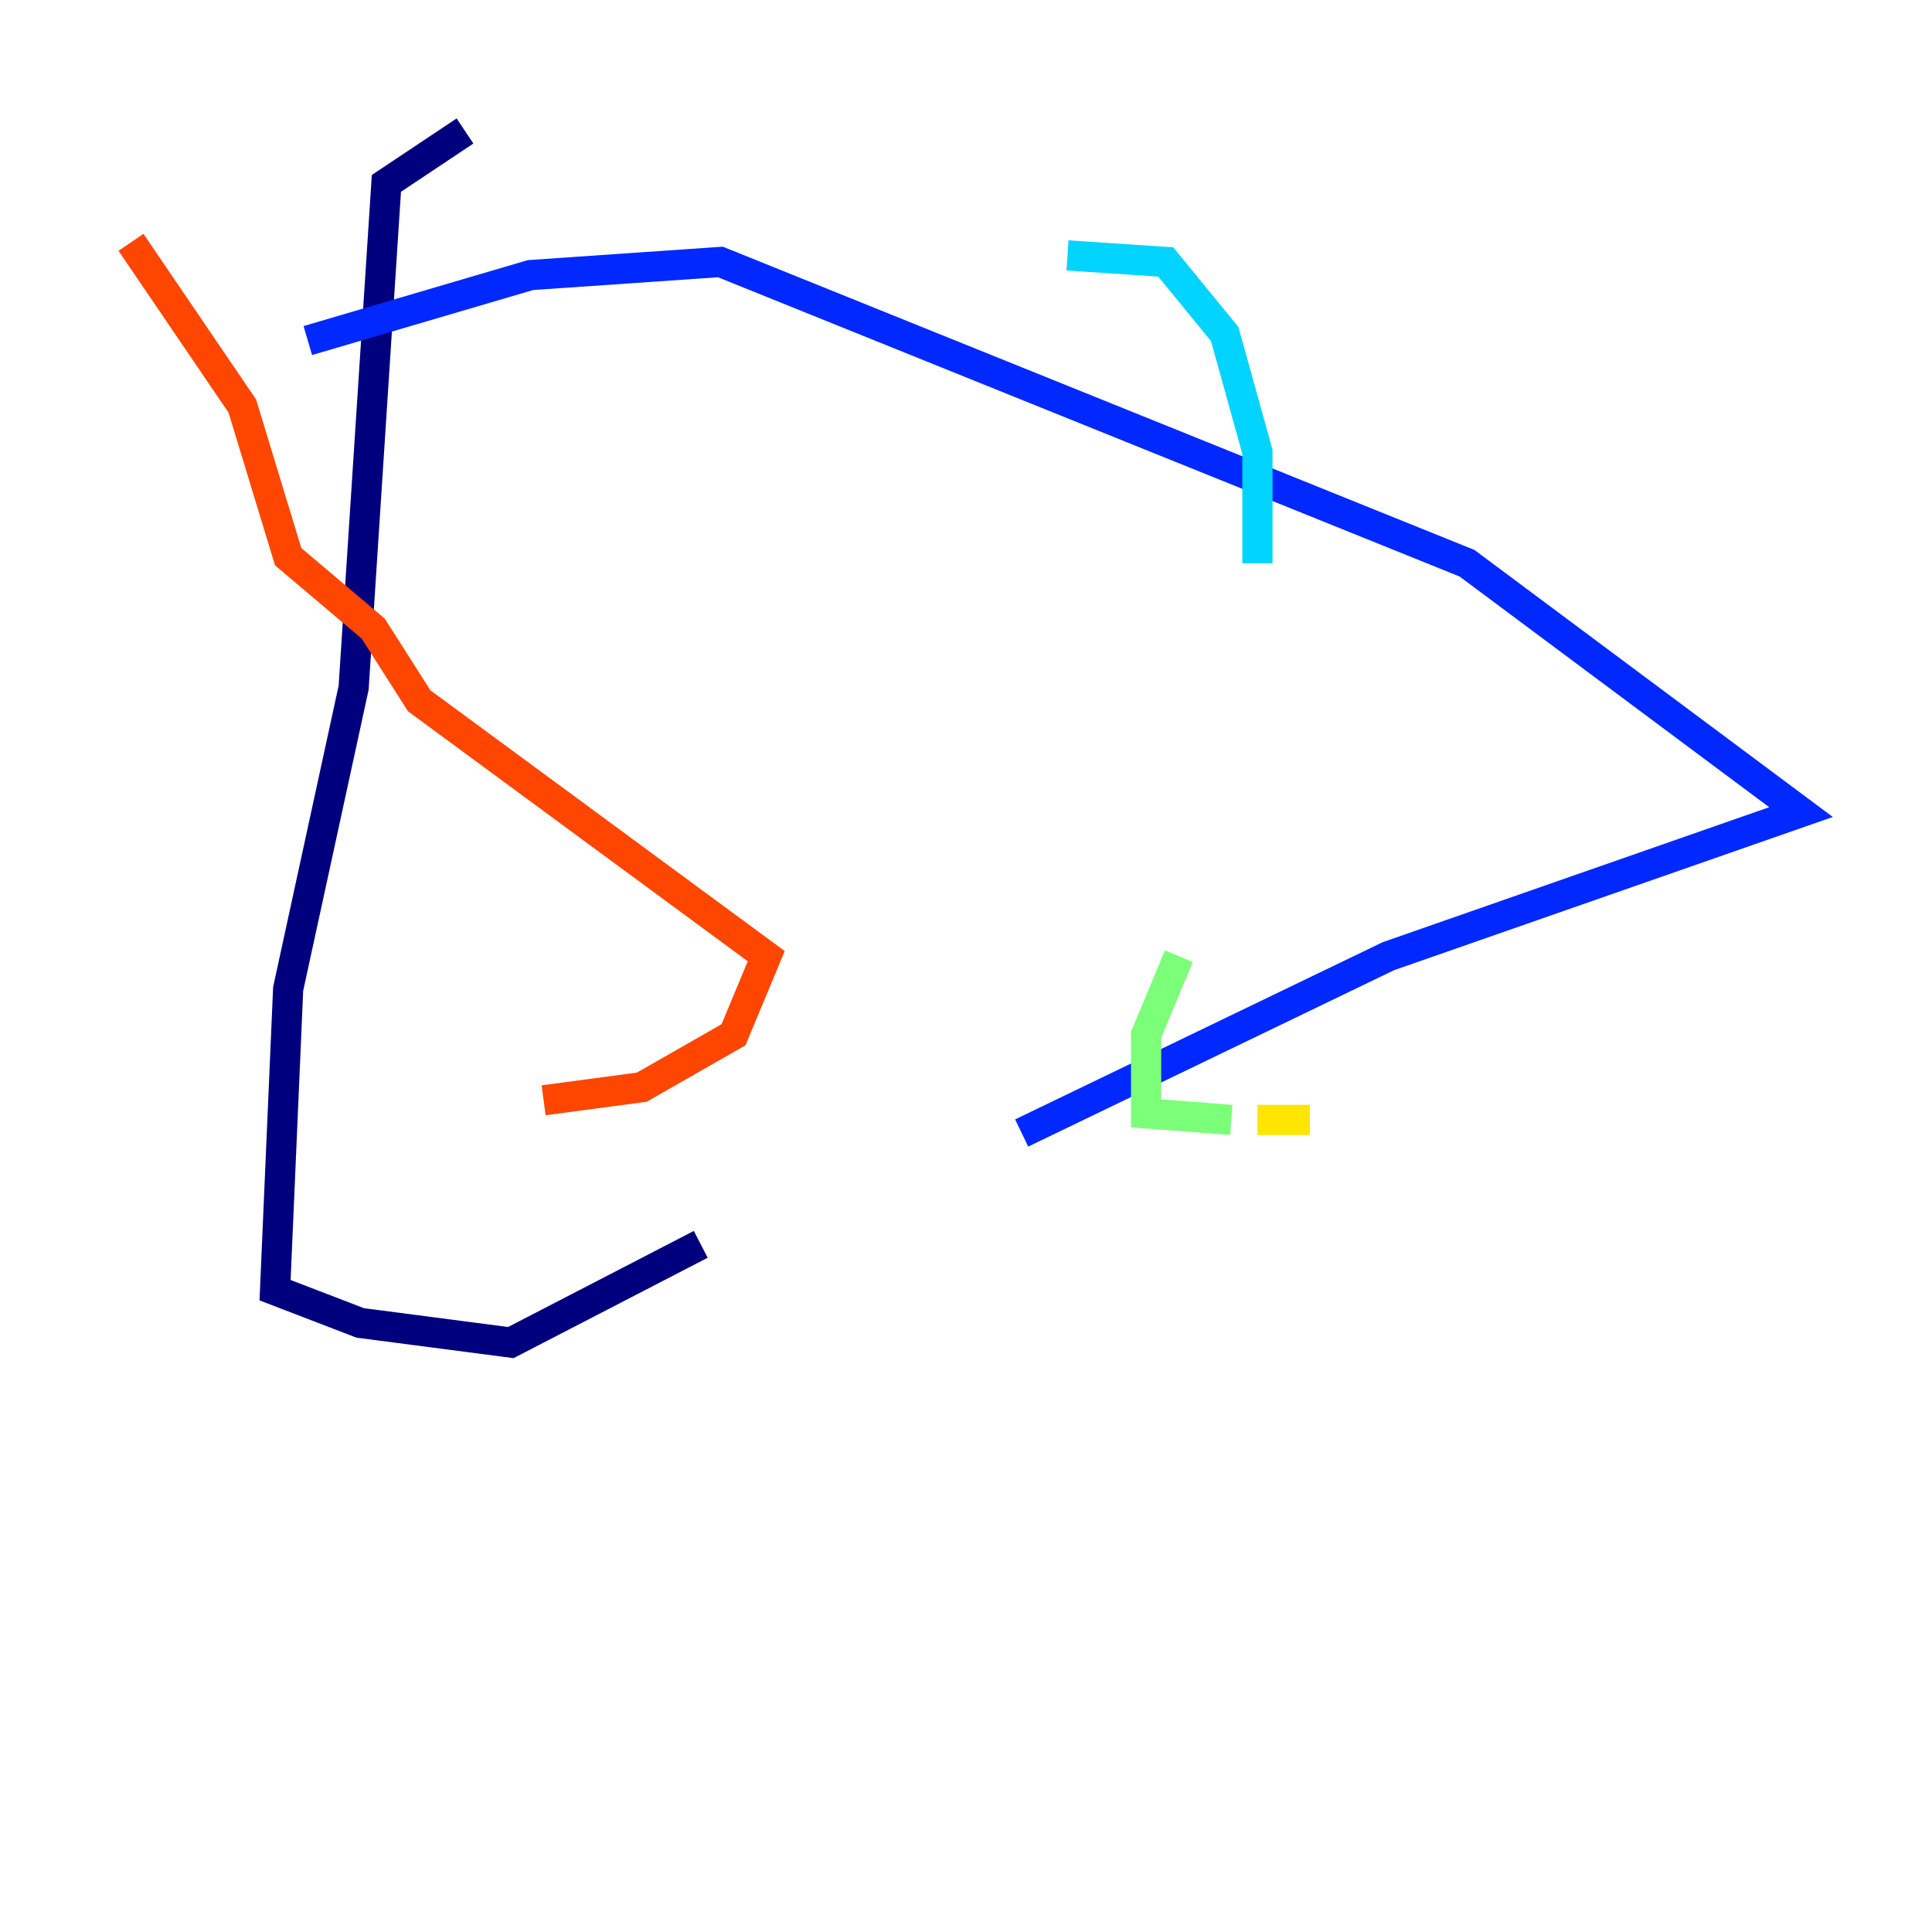 <?xml version="1.0" encoding="utf-8" ?>
<svg baseProfile="tiny" height="128" version="1.2" viewBox="0,0,128,128" width="128" xmlns="http://www.w3.org/2000/svg" xmlns:ev="http://www.w3.org/2001/xml-events" xmlns:xlink="http://www.w3.org/1999/xlink"><defs /><polyline fill="none" points="30.807,8.678 25.6,12.149 23.43,45.559 19.091,65.519 18.224,85.478 23.864,87.647 33.844,88.949 46.427,82.441" stroke="#00007f" stroke-width="2" /><polyline fill="none" points="67.688,75.064 91.986,63.349 119.322,53.803 97.193,37.315 47.729,17.356 35.146,18.224 20.393,22.563" stroke="#0028ff" stroke-width="2" /><polyline fill="none" points="70.725,16.922 77.234,17.356 81.139,22.129 83.308,29.939 83.308,37.315" stroke="#00d4ff" stroke-width="2" /><polyline fill="none" points="78.102,63.349 75.932,68.556 75.932,73.763 81.573,74.197" stroke="#7cff79" stroke-width="2" /><polyline fill="none" points="83.308,74.197 86.78,74.197" stroke="#ffe500" stroke-width="2" /><polyline fill="none" points="8.678,16.054 16.054,26.902 19.091,36.881 24.732,41.654 27.77,46.427 50.766,63.349 48.597,68.556 42.522,72.027 36.014,72.895" stroke="#ff4600" stroke-width="2" /><polyline fill="none" points="36.014,72.895 36.014,72.895" stroke="#7f0000" stroke-width="2" /></svg>